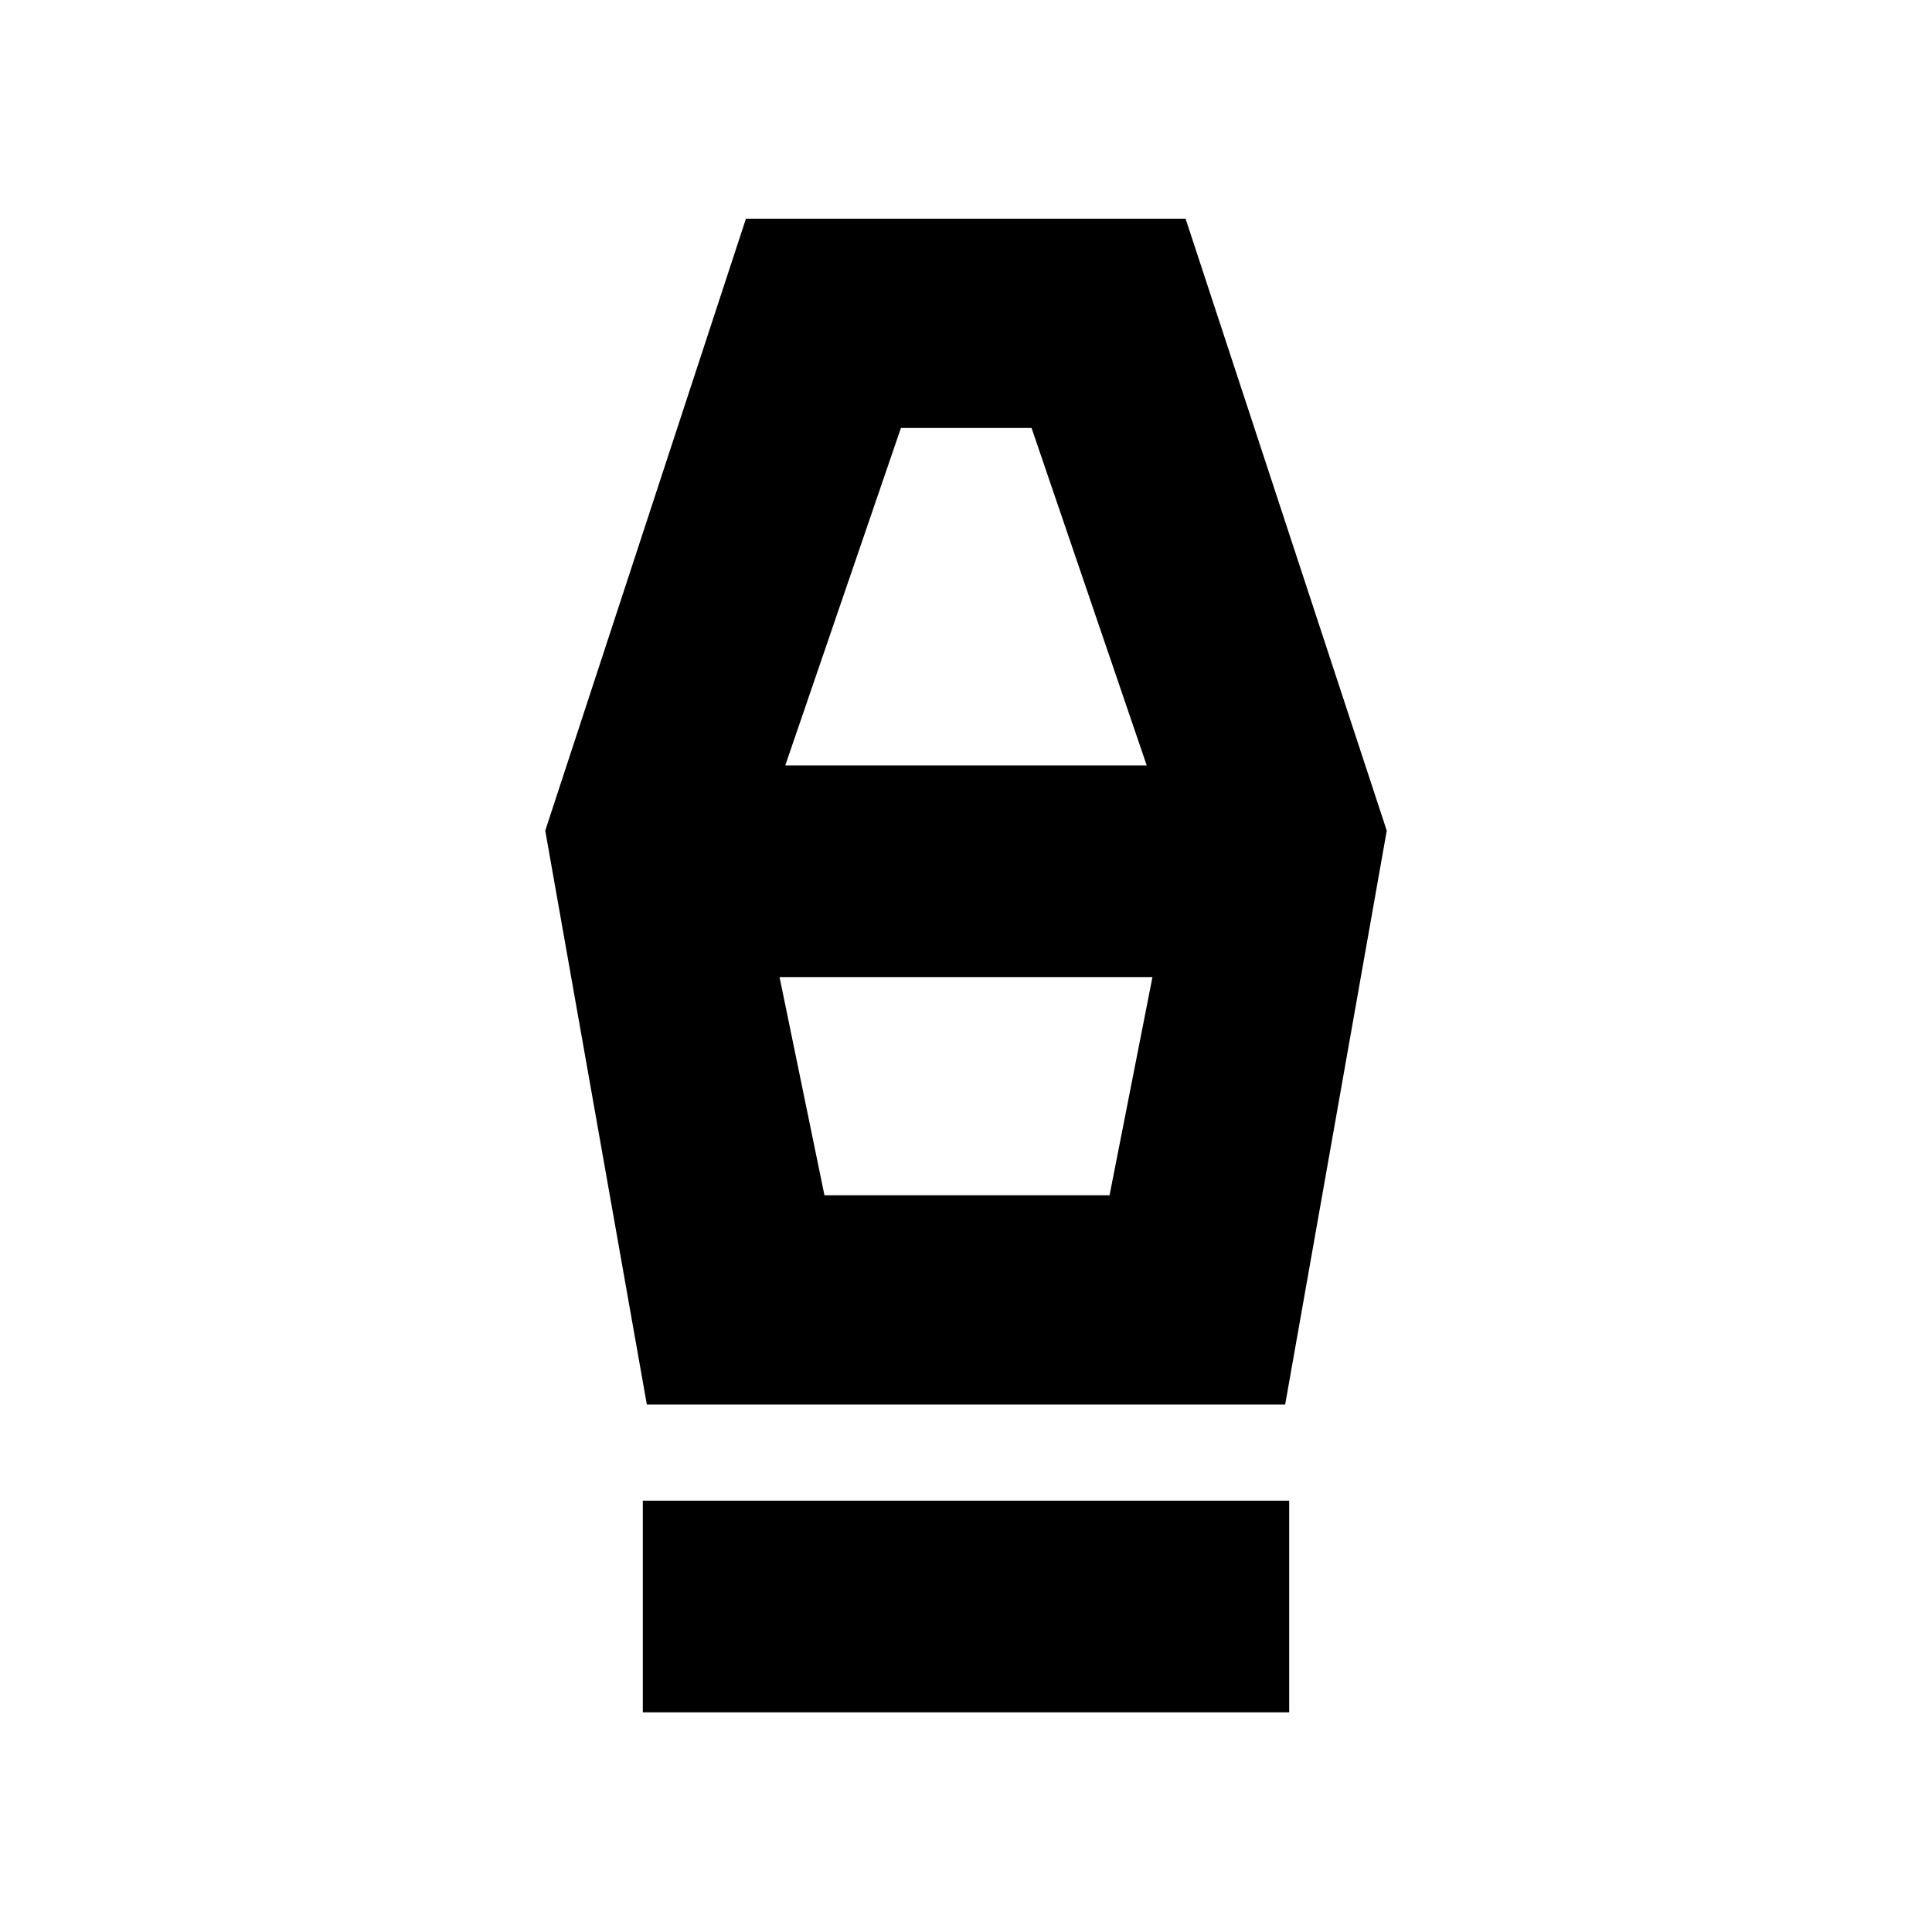 <svg xmlns="http://www.w3.org/2000/svg" height="20" viewBox="0 -960 960 960" width="20"><path d="M319.41-109.15v-105.18h321.18v105.18H319.41Zm2-152.94-50.48-285.17 99.72-304.07h218.46l99.96 304.07-50.48 285.17H321.41Zm88.26-103.98h141.66l21.32-108.43h-185.3l22.32 108.43Zm-19.47-213.6h179.6l-57.23-167.68h-64.9L390.2-579.67Zm161.13 213.6H409.67h141.66Z"/></svg>